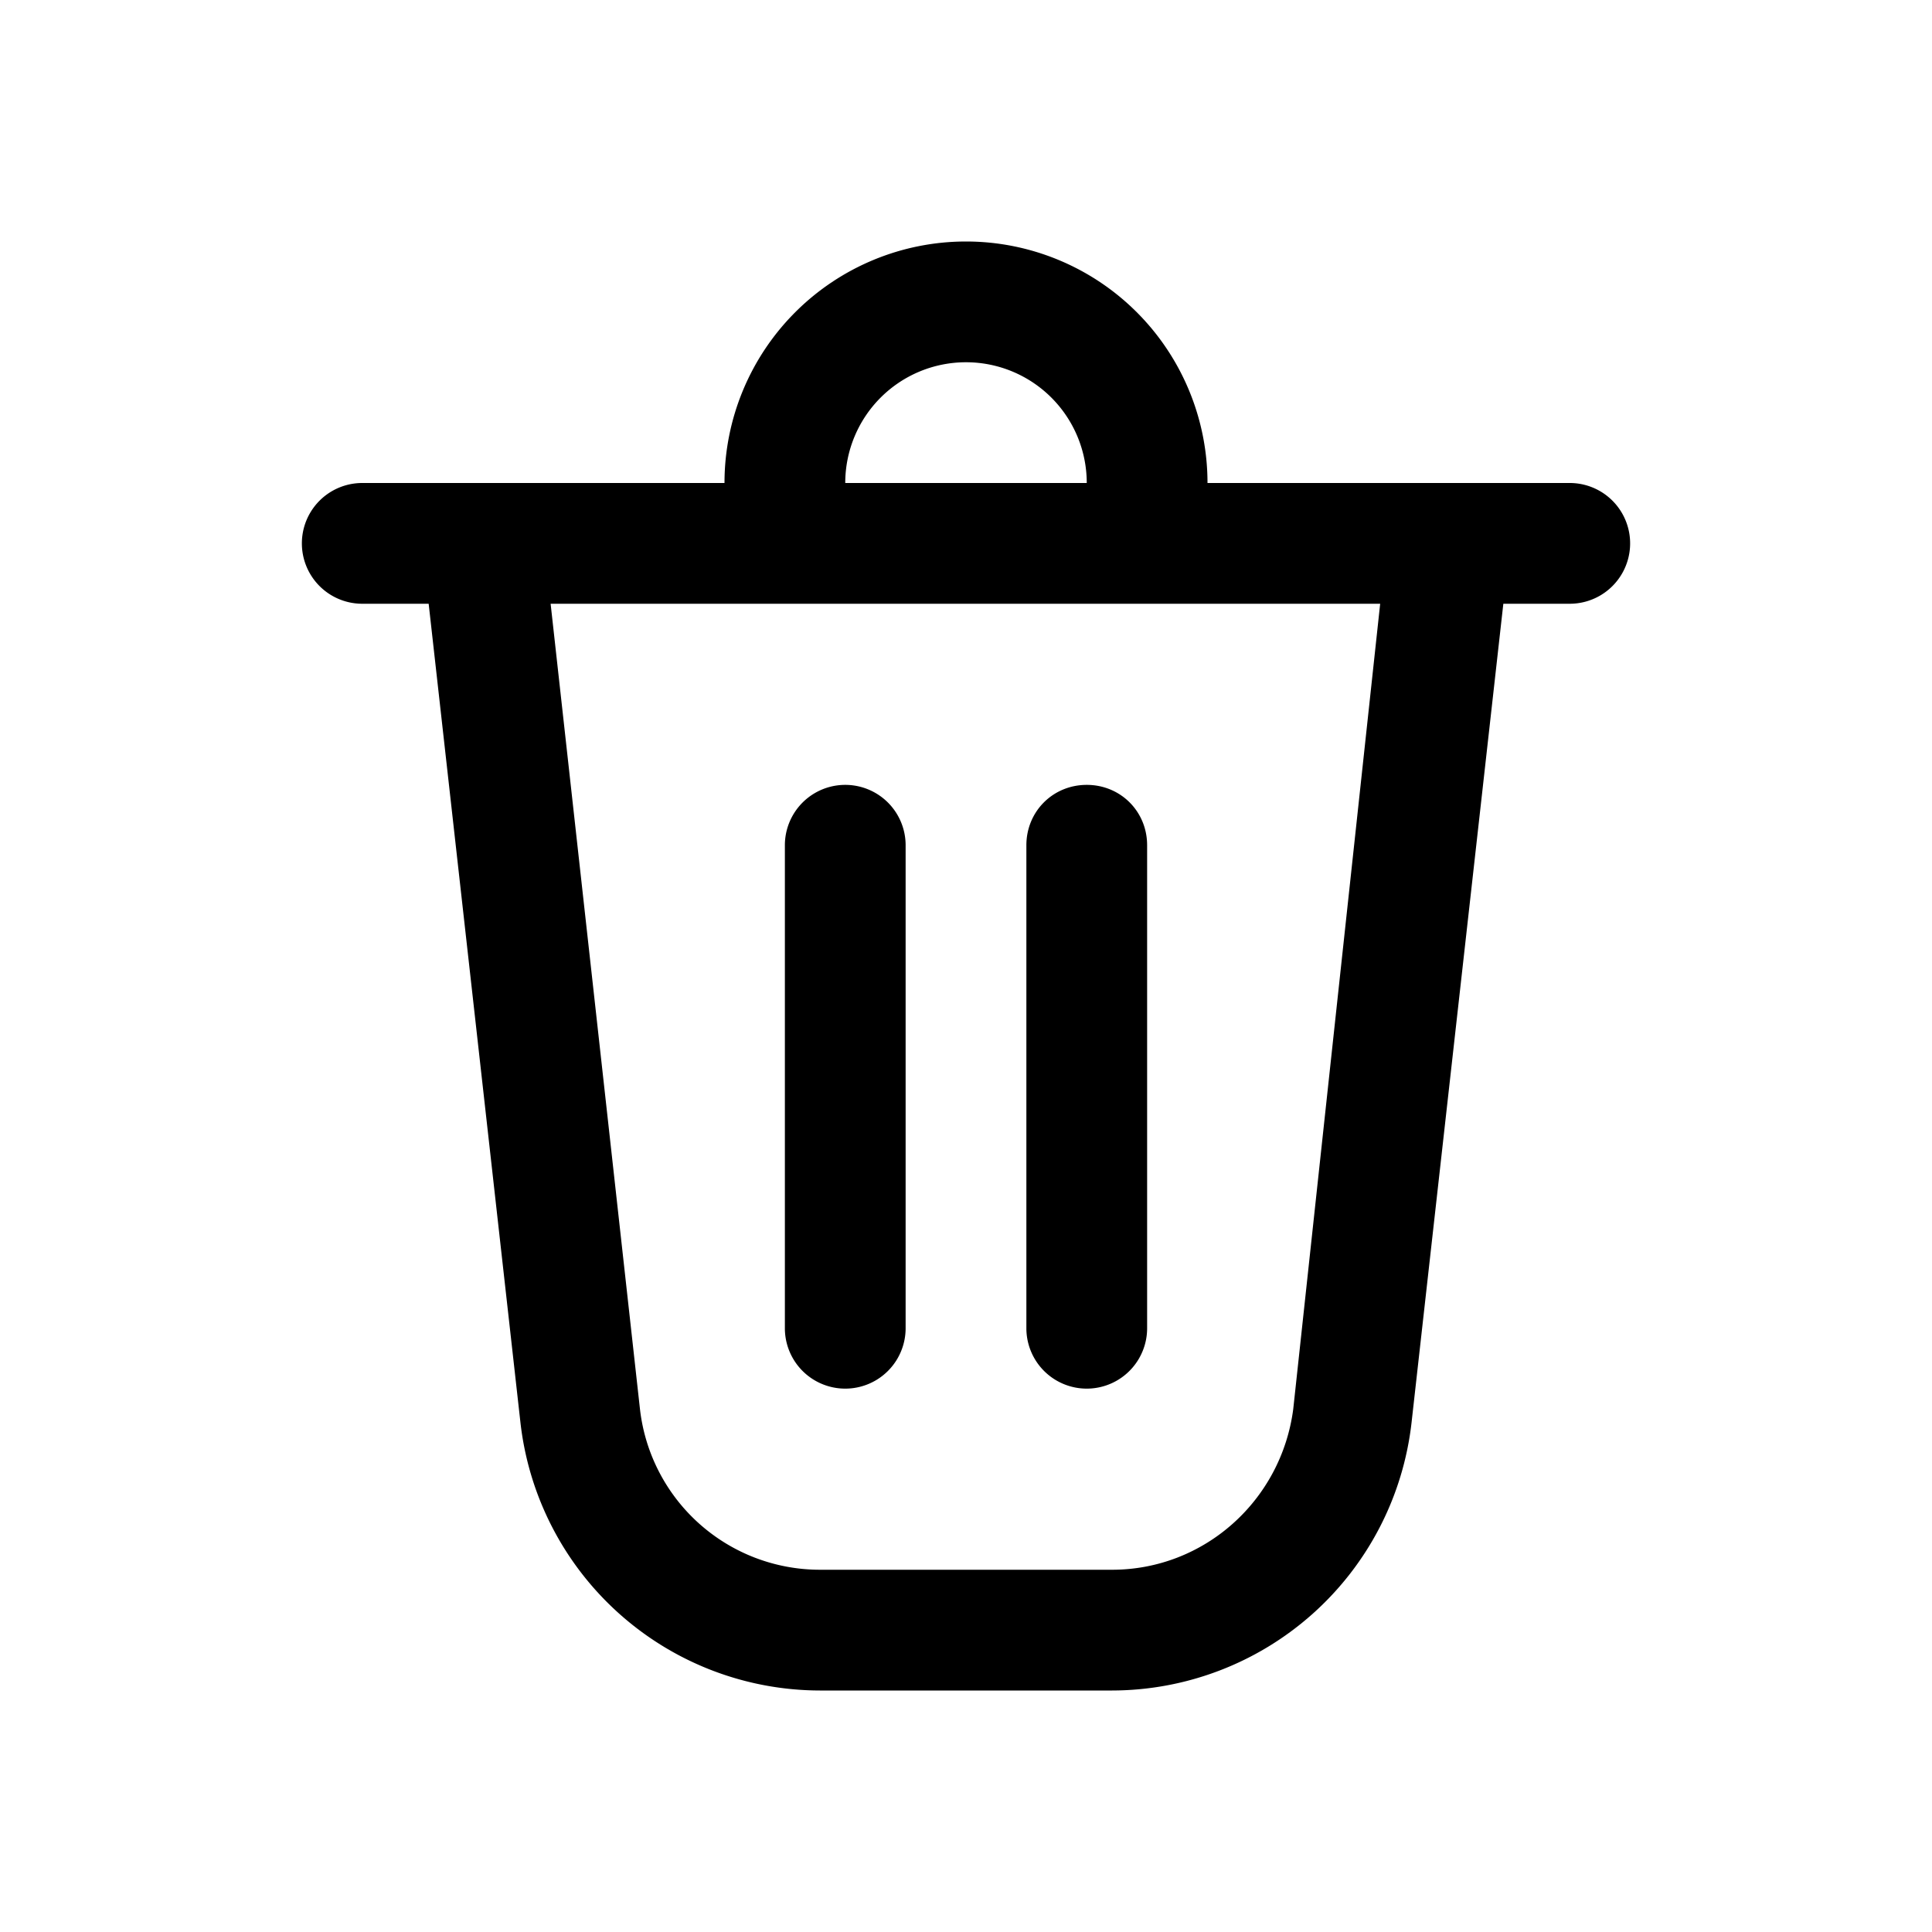 <svg width="16" height="16" viewBox="0 0 16 16" xmlns="http://www.w3.org/2000/svg"><path d="M6.5 7v4a.5.5 0 001 0V7a.5.5 0 00-1 0zM9 6.5c.28 0 .5.22.5.5v4a.5.5 0 01-1 0V7c0-.28.22-.5.5-.5zM10 4h3a.5.5 0 010 1h-.55l-.76 6.78A2.5 2.5 0 019.21 14H6.79a2.5 2.5 0 01-2.48-2.22L3.55 5H3a.5.5 0 010-1h3a2 2 0 114 0zM8 3a1 1 0 00-1 1h2a1 1 0 00-1-1zM4.56 5l.74 6.67A1.5 1.5 0 006.79 13h2.42c.76 0 1.4-.57 1.5-1.33L11.43 5H4.56z"/></svg>